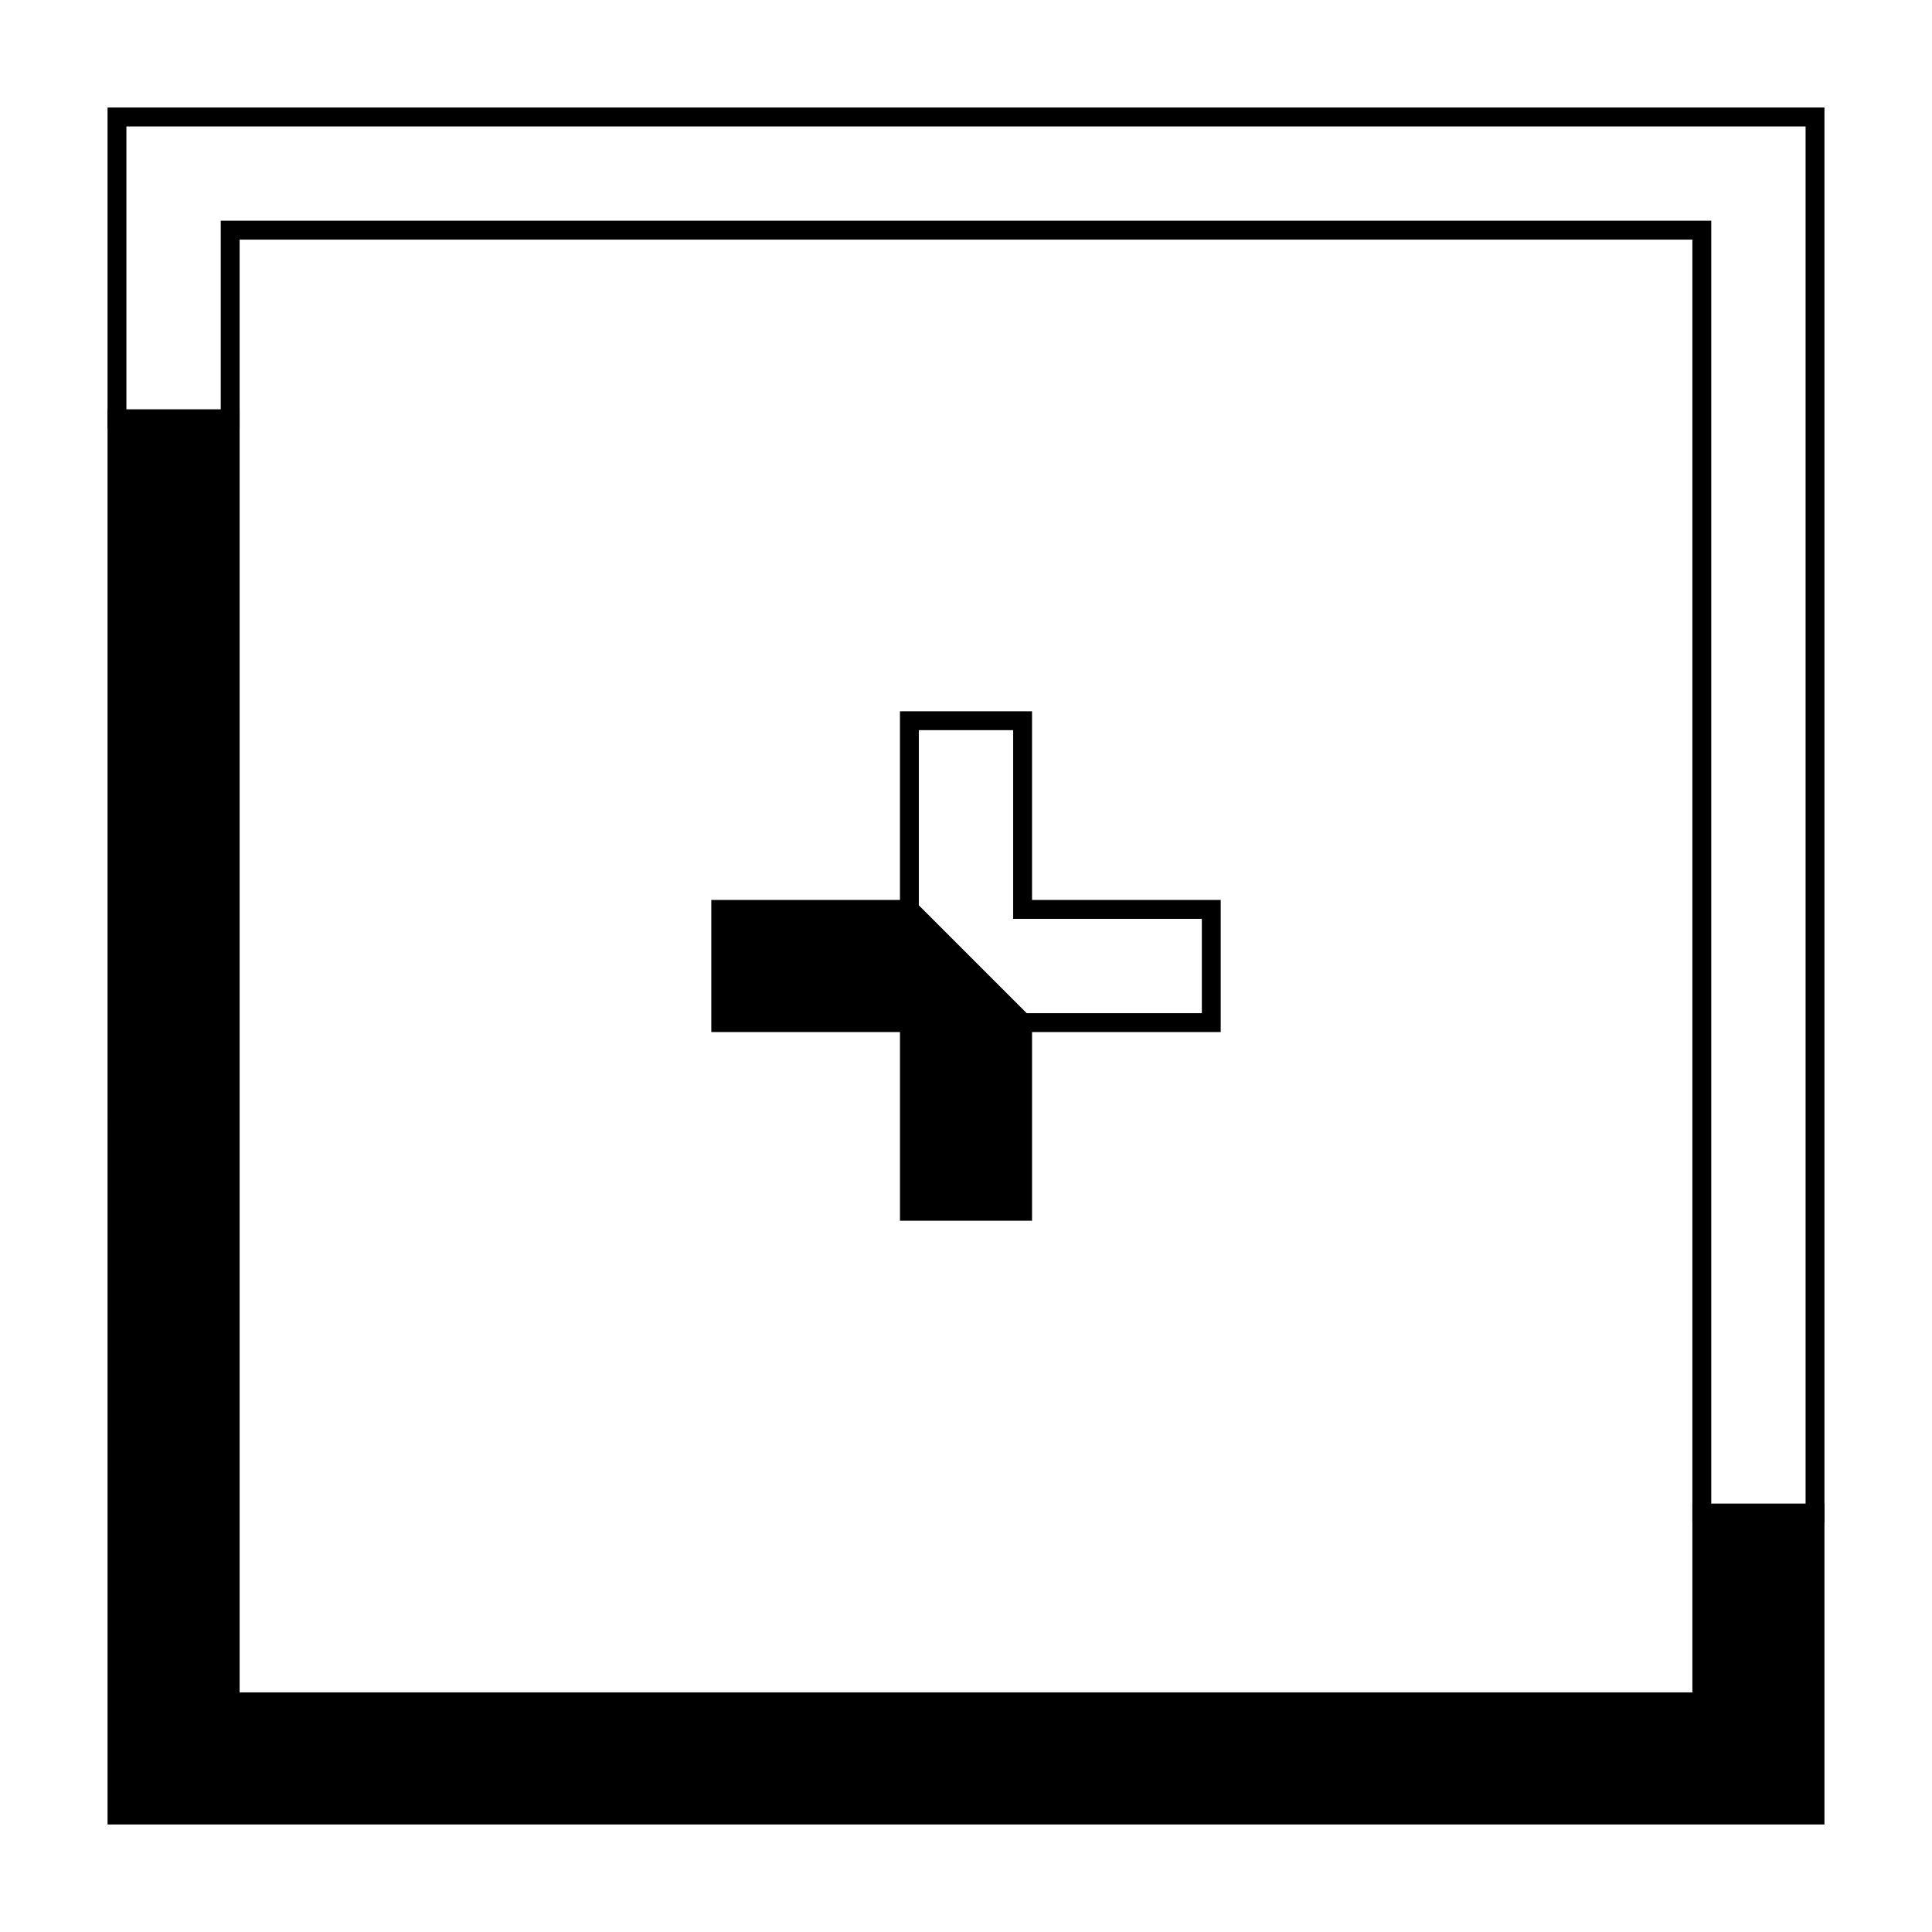 <?xml version="1.0" encoding="UTF-8" standalone="no"?>
<!-- Created with Inkscape (http://www.inkscape.org/) -->

<svg
   xmlns:dc="http://purl.org/dc/elements/1.1/"
   xmlns:cc="http://creativecommons.org/ns#"
   xmlns:rdf="http://www.w3.org/1999/02/22-rdf-syntax-ns#"
   xmlns:svg="http://www.w3.org/2000/svg"
   xmlns="http://www.w3.org/2000/svg"
   xmlns:sodipodi="http://sodipodi.sourceforge.net/DTD/sodipodi-0.dtd"
   xmlns:inkscape="http://www.inkscape.org/namespaces/inkscape"
   width="512"
   height="512"
   viewBox="0 0 135.467 135.467"
   version="1.1"
   id="svg8"
   inkscape:version="0.92.2 2405546, 2018-03-11"
   sodipodi:docname="org.gnome.IconPreview.svg">
  <defs
     id="defs2" />
  <sodipodi:namedview
     id="base"
     pagecolor="#ffffff"
     bordercolor="#666666"
     borderopacity="1.0"
     inkscape:pageopacity="0.0"
     inkscape:pageshadow="2"
     inkscape:zoom="0.98828125"
     inkscape:cx="377.42292"
     inkscape:cy="256"
     inkscape:document-units="mm"
     inkscape:current-layer="layer1"
     showgrid="true"
     units="px"
     inkscape:pagecheckerboard="true"
     showguides="true"
     inkscape:window-width="1366"
     inkscape:window-height="704"
     inkscape:window-x="0"
     inkscape:window-y="27"
     inkscape:window-maximized="1">
    <inkscape:grid
       type="xygrid"
       id="grid815" />
  </sodipodi:namedview>
  <g
     inkscape:label="Layer 1"
     inkscape:groupmode="layer"
     id="layer1"
     transform="translate(0,-161.533)">
    <g
       id="g862">
      <g
         transform="translate(0.265,-0.265)"
         id="g854">
        <path
           style="fill:#000000;fill-opacity:1;stroke:#000000;stroke-width:1.323;stroke-linecap:butt;stroke-linejoin:miter;stroke-miterlimit:4;stroke-dasharray:none;stroke-opacity:1"
           d="M 7.937,191.167 H 15.875 v 89.958 H 119.062 V 267.896 H 127 v 21.167 H 7.938 Z"
           id="path821"
           inkscape:connector-curvature="0" />
        <path
           style="fill:none;stroke:#000000;stroke-width:1.323;stroke-linecap:butt;stroke-linejoin:miter;stroke-miterlimit:4;stroke-dasharray:none;stroke-opacity:1"
           d="M 7.937,191.167 V 170 H 127 v 97.896 h -7.938 V 177.937 H 15.875 v 13.229 z"
           id="path823"
           inkscape:connector-curvature="0" />
      </g>
      <g
         transform="translate(16.14,-8.202)"
         id="g850">
        <path
           style="fill:#000000;fill-opacity:1;stroke:#000000;stroke-width:1.323;stroke-linecap:butt;stroke-linejoin:miter;stroke-miterlimit:4;stroke-dasharray:none;stroke-opacity:1"
           d="m 34.396,241.437 v -7.938 H 47.625 l 7.938,7.938 v 13.229 H 47.625 v -13.229 z"
           id="path831"
           inkscape:connector-curvature="0" />
        <path
           style="fill:none;fill-opacity:1;stroke:#000000;stroke-width:1.323;stroke-linecap:butt;stroke-linejoin:miter;stroke-miterlimit:4;stroke-dasharray:none;stroke-opacity:1"
           d="m 68.792,233.5 v 7.938 H 55.562 l -7.938,-7.938 v -13.229 h 7.938 v 13.229 z"
           id="path831-3"
           inkscape:connector-curvature="0" />
      </g>
    </g>
  </g>
</svg>
